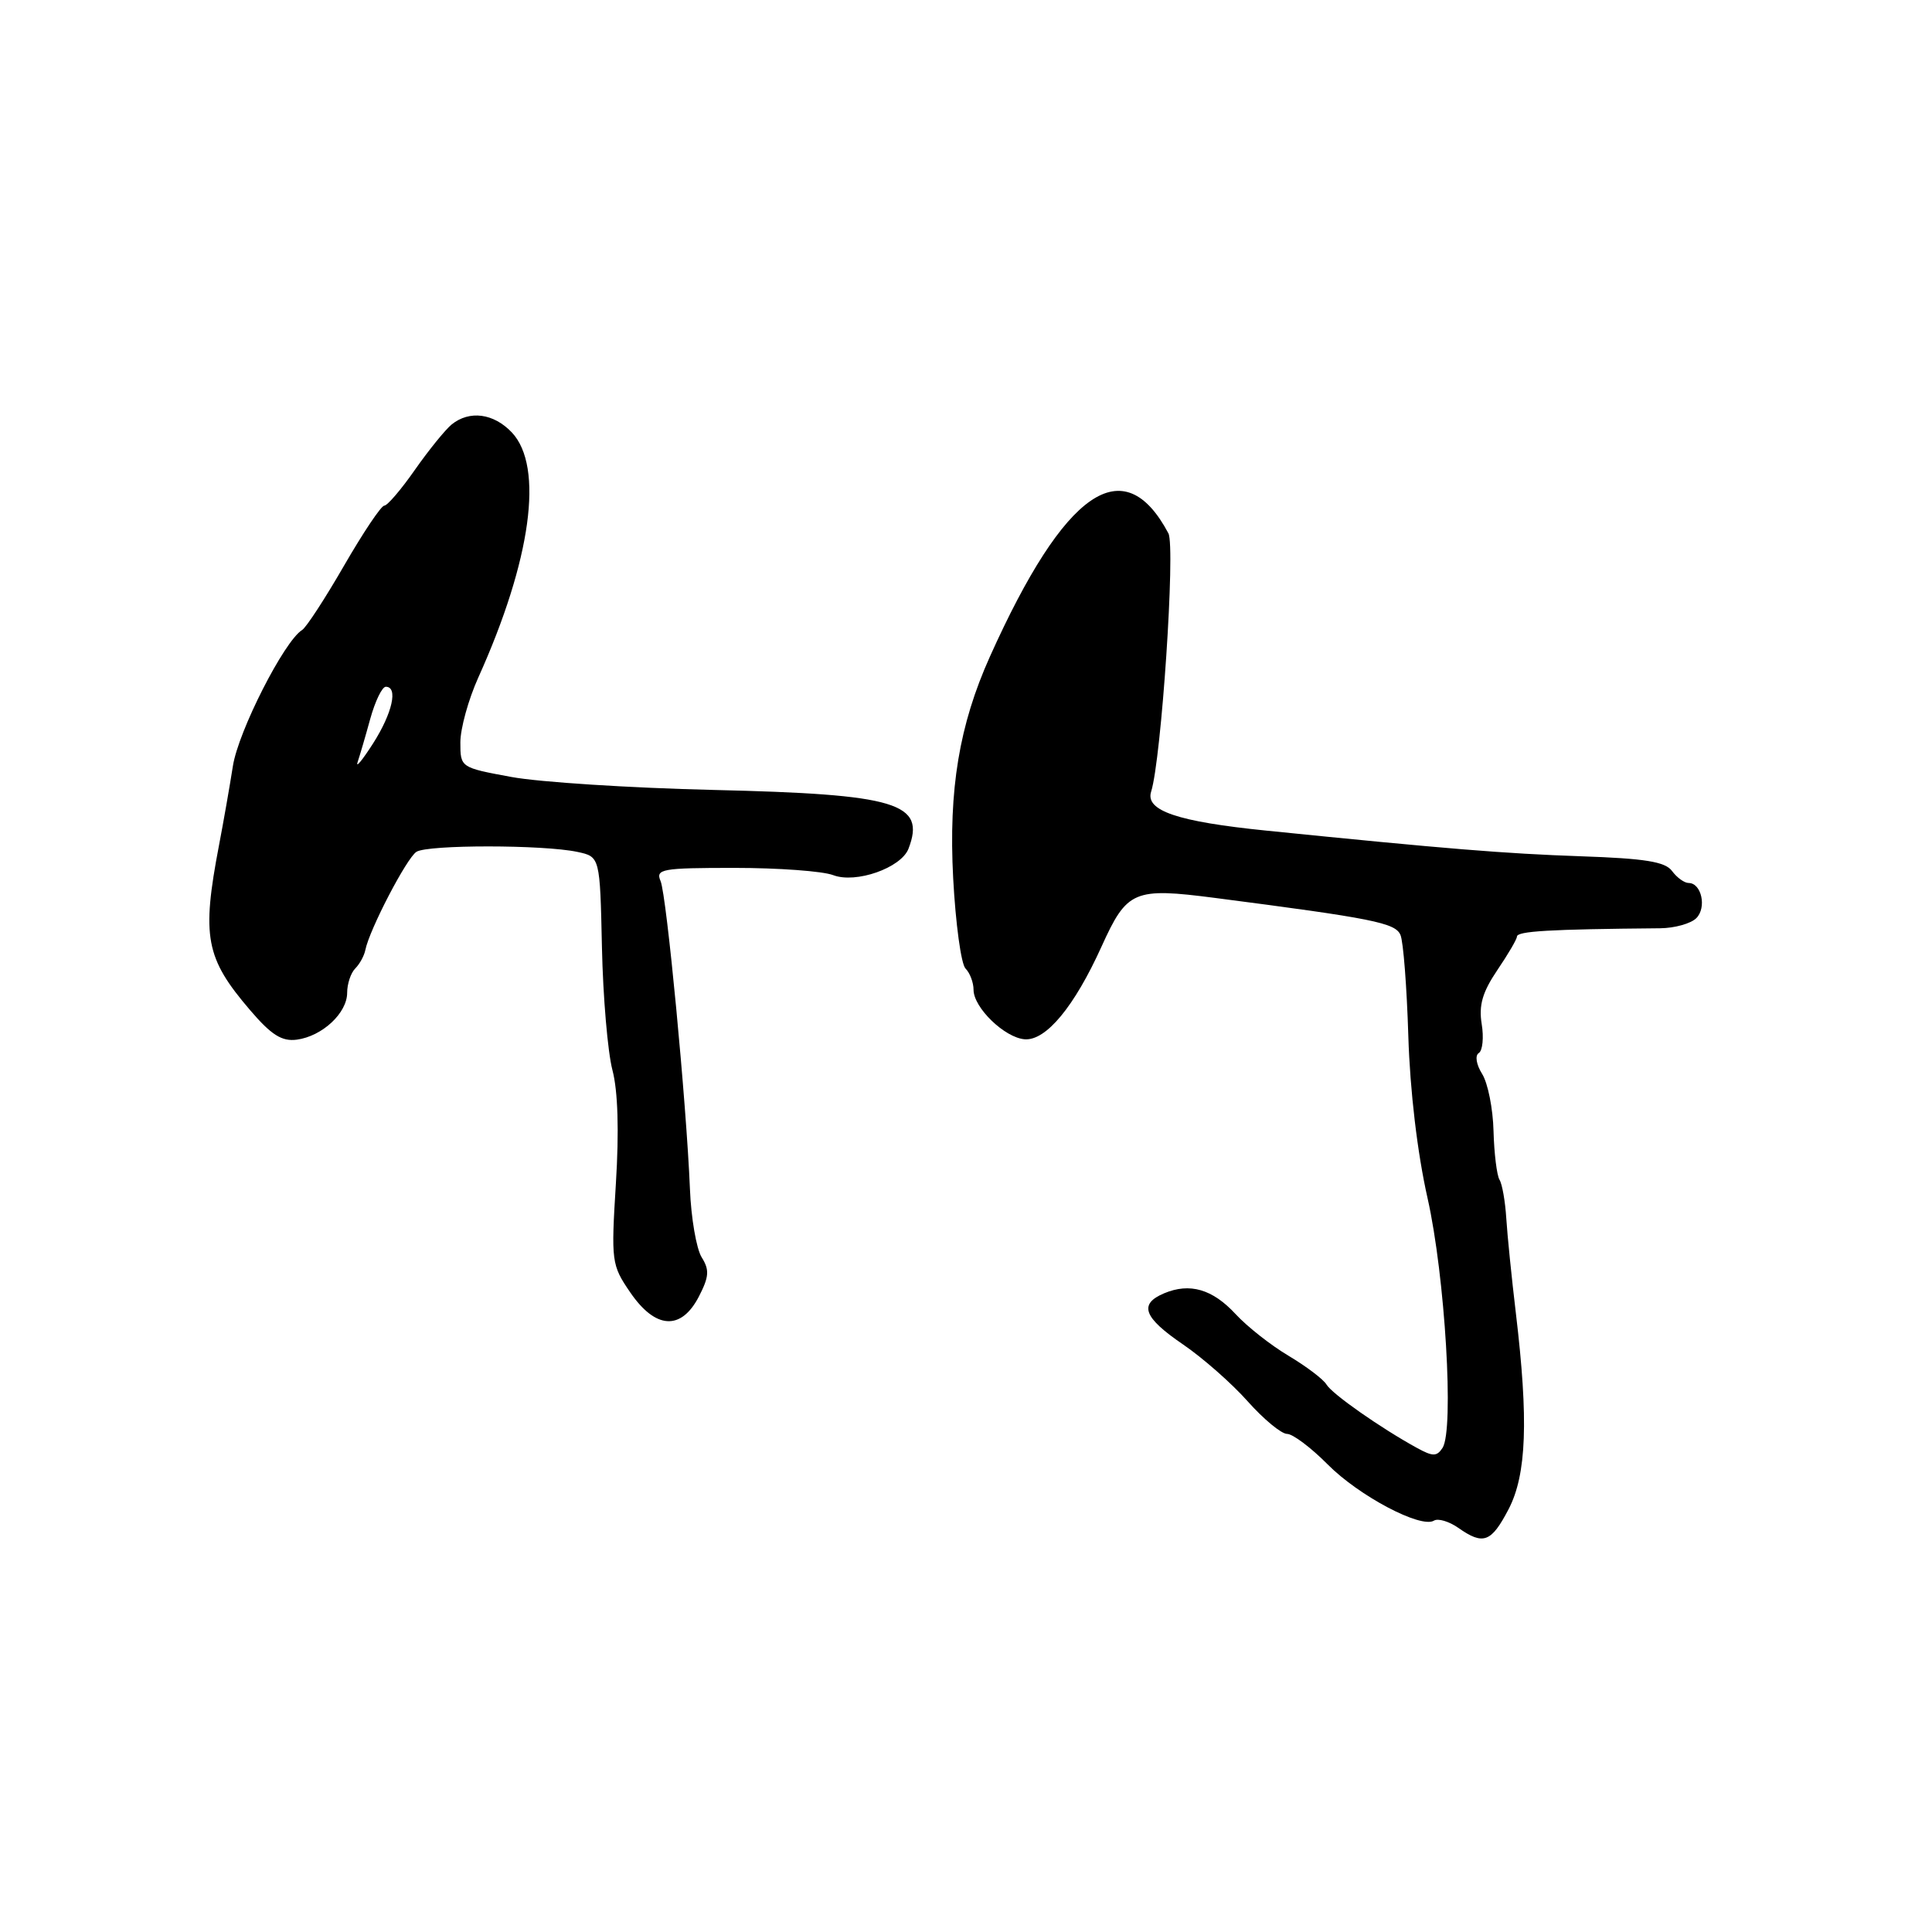 <?xml version="1.0" encoding="UTF-8" standalone="no"?>
<!DOCTYPE svg PUBLIC "-//W3C//DTD SVG 1.1//EN" "http://www.w3.org/Graphics/SVG/1.1/DTD/svg11.dtd" >
<svg xmlns="http://www.w3.org/2000/svg" xmlns:xlink="http://www.w3.org/1999/xlink" version="1.1" viewBox="0 0 256 256">
 <g >
 <path fill="currentColor"
d=" M 199.90 199.97 C 202.28 195.39 202.55 188.15 200.86 174.00 C 200.30 169.32 199.73 163.67 199.59 161.43 C 199.45 159.20 199.05 156.89 198.69 156.32 C 198.34 155.74 197.98 152.84 197.90 149.88 C 197.83 146.92 197.15 143.51 196.39 142.30 C 195.61 141.05 195.42 139.86 195.95 139.53 C 196.45 139.22 196.63 137.48 196.33 135.67 C 195.93 133.19 196.44 131.45 198.40 128.55 C 199.83 126.44 201.00 124.45 201.00 124.11 C 201.00 123.38 205.26 123.13 219.98 123.00 C 221.90 122.98 224.05 122.38 224.77 121.66 C 226.17 120.26 225.46 117.00 223.75 117.00 C 223.19 117.00 222.20 116.29 221.56 115.42 C 220.66 114.18 217.98 113.75 209.45 113.46 C 199.38 113.11 191.66 112.48 167.78 110.06 C 156.03 108.87 151.73 107.42 152.53 104.90 C 153.89 100.62 155.77 72.47 154.82 70.67 C 148.90 59.53 141.10 64.91 131.17 87.00 C 127.10 96.05 125.68 104.61 126.30 116.36 C 126.62 122.36 127.35 127.75 127.94 128.34 C 128.52 128.92 129.00 130.19 129.00 131.15 C 129.00 133.52 133.13 137.51 135.78 137.71 C 138.60 137.92 142.35 133.40 145.97 125.40 C 149.34 117.97 150.23 117.59 161.00 118.98 C 181.91 121.69 184.90 122.28 185.57 123.89 C 185.95 124.77 186.41 130.80 186.61 137.27 C 186.83 144.51 187.81 152.80 189.16 158.77 C 191.48 169.07 192.70 189.49 191.14 191.86 C 190.38 193.01 189.86 193.01 187.76 191.86 C 182.96 189.23 176.49 184.70 175.76 183.45 C 175.35 182.76 173.10 181.06 170.76 179.66 C 168.41 178.27 165.25 175.78 163.73 174.13 C 160.66 170.81 157.65 169.94 154.25 171.37 C 150.86 172.80 151.51 174.57 156.75 178.14 C 159.36 179.92 163.23 183.32 165.33 185.69 C 167.44 188.06 169.79 190.00 170.55 190.00 C 171.30 190.00 173.72 191.82 175.92 194.04 C 180.05 198.21 188.28 202.56 190.01 201.49 C 190.55 201.16 192.00 201.59 193.22 202.44 C 196.55 204.78 197.59 204.39 199.90 199.97 Z  M 92.60 171.81 C 93.96 169.17 94.03 168.28 92.97 166.59 C 92.28 165.47 91.57 161.39 91.42 157.53 C 90.95 146.10 88.33 118.64 87.53 116.75 C 86.85 115.15 87.67 115.00 97.33 115.00 C 103.13 115.00 109.01 115.43 110.40 115.96 C 113.41 117.11 119.40 115.00 120.38 112.46 C 122.71 106.39 118.89 105.24 94.50 104.67 C 83.50 104.41 71.46 103.64 67.75 102.95 C 61.02 101.71 61.00 101.70 61.00 98.37 C 61.00 96.54 62.07 92.67 63.38 89.77 C 70.39 74.22 72.09 61.85 67.83 57.31 C 65.42 54.76 62.21 54.33 59.84 56.25 C 59.00 56.94 56.81 59.64 54.98 62.25 C 53.16 64.86 51.33 67.00 50.92 67.00 C 50.51 67.00 48.12 70.57 45.60 74.93 C 43.08 79.30 40.58 83.14 40.03 83.48 C 37.66 84.94 31.58 96.89 30.86 101.50 C 30.43 104.25 29.60 108.97 29.02 112.00 C 26.70 124.14 27.22 126.94 33.14 133.85 C 35.96 137.15 37.35 138.02 39.33 137.76 C 42.70 137.31 46.00 134.23 46.00 131.55 C 46.00 130.37 46.48 128.92 47.07 128.33 C 47.66 127.74 48.26 126.64 48.41 125.88 C 48.95 123.17 53.89 113.69 55.18 112.87 C 56.69 111.91 72.01 111.92 76.50 112.88 C 79.50 113.52 79.50 113.52 79.76 125.51 C 79.90 132.10 80.53 139.43 81.15 141.79 C 81.88 144.55 82.04 149.88 81.61 156.79 C 80.97 167.17 81.02 167.61 83.51 171.25 C 86.85 176.13 90.25 176.34 92.60 171.81 Z  M 47.38 101.00 C 47.66 100.17 48.42 97.59 49.06 95.25 C 49.71 92.91 50.63 91.00 51.12 91.00 C 52.78 91.00 51.99 94.50 49.44 98.50 C 48.03 100.70 47.11 101.83 47.38 101.00 Z "/>
</g>
</svg>